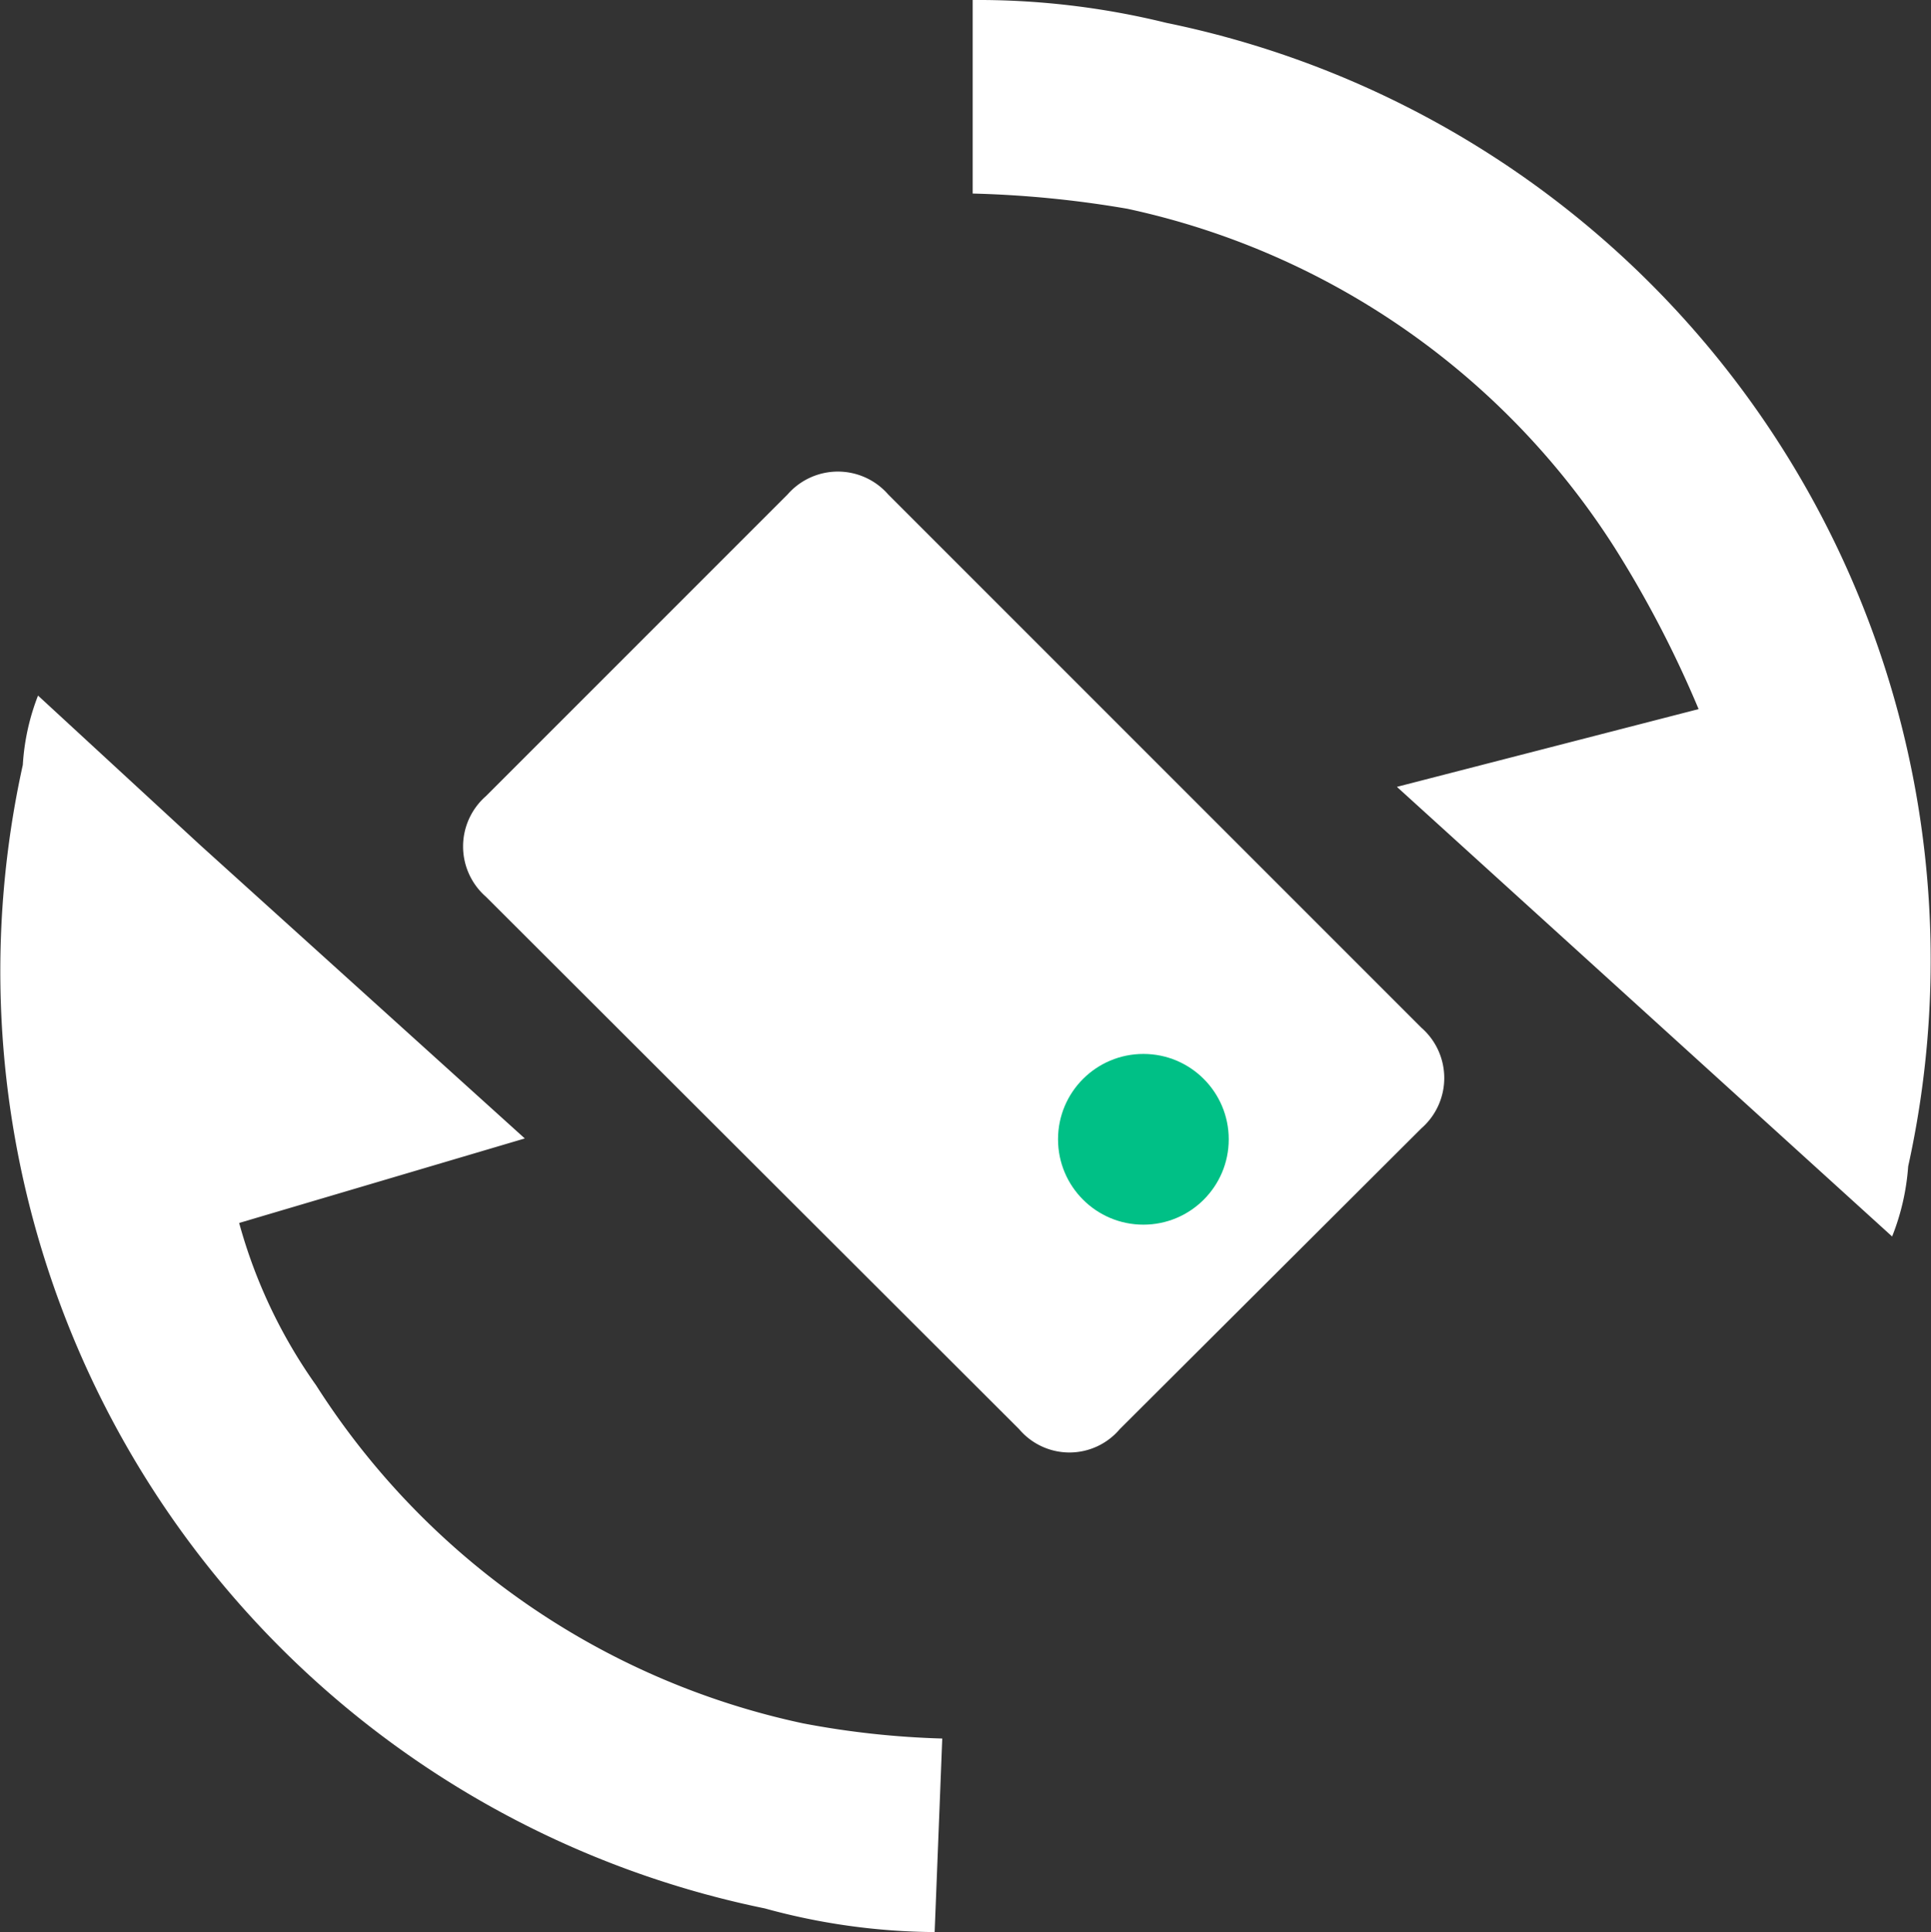 <svg id="Layer_1" data-name="Layer 1" xmlns="http://www.w3.org/2000/svg" width="22.85" height="22.86" viewBox="0 0 22.85 22.86"><rect x="0" y="0" width="22.85" height="22.86" fill="#333333" stroke="none"/><defs><style>.cls-1{fill:#fff;}.cls-2{fill:#00c086;}</style></defs><title>rotateplz</title><g id="Layer_1-2" data-name="Layer_1"><path class="cls-1" d="M22.4,14.63v0a2.77,2.77,0,0,0,.19-.83A11.32,11.32,0,0,0,13.81.27,9.33,9.33,0,0,0,11.52,0V2.29a12.6,12.6,0,0,1,1.83.18,9.11,9.11,0,0,1,5.76,4,12.93,12.93,0,0,1,1,1.92l-3.57.92ZM9.06,22.58A11.32,11.32,0,0,1,.28,9.05a2.69,2.69,0,0,1,.18-.82L2.38,10h0l3.84,3.47-3.38,1a6.1,6.1,0,0,0,.91,1.92,9.08,9.08,0,0,0,5.76,4,10.28,10.28,0,0,0,1.65.18l-.09,2.29A7.73,7.73,0,0,1,9.06,22.58ZM5.76,9.42,9.33,5.85a.79.79,0,0,1,1.19,0l6.31,6.31a.79.79,0,0,1,0,1.19l-3.57,3.56a.78.78,0,0,1-1.19,0l-6.31-6.3A.79.79,0,0,1,5.76,9.42Zm7.77,3.1a1,1,0,0,1,1,1,.94.94,0,0,1-1,.91.94.94,0,0,1-1-.91A1,1,0,0,1,13.53,12.52Z" transform="translate(-0.01)"/></g><circle class="cls-2" cx="13.53" cy="13.48" r="1.01"/></svg>